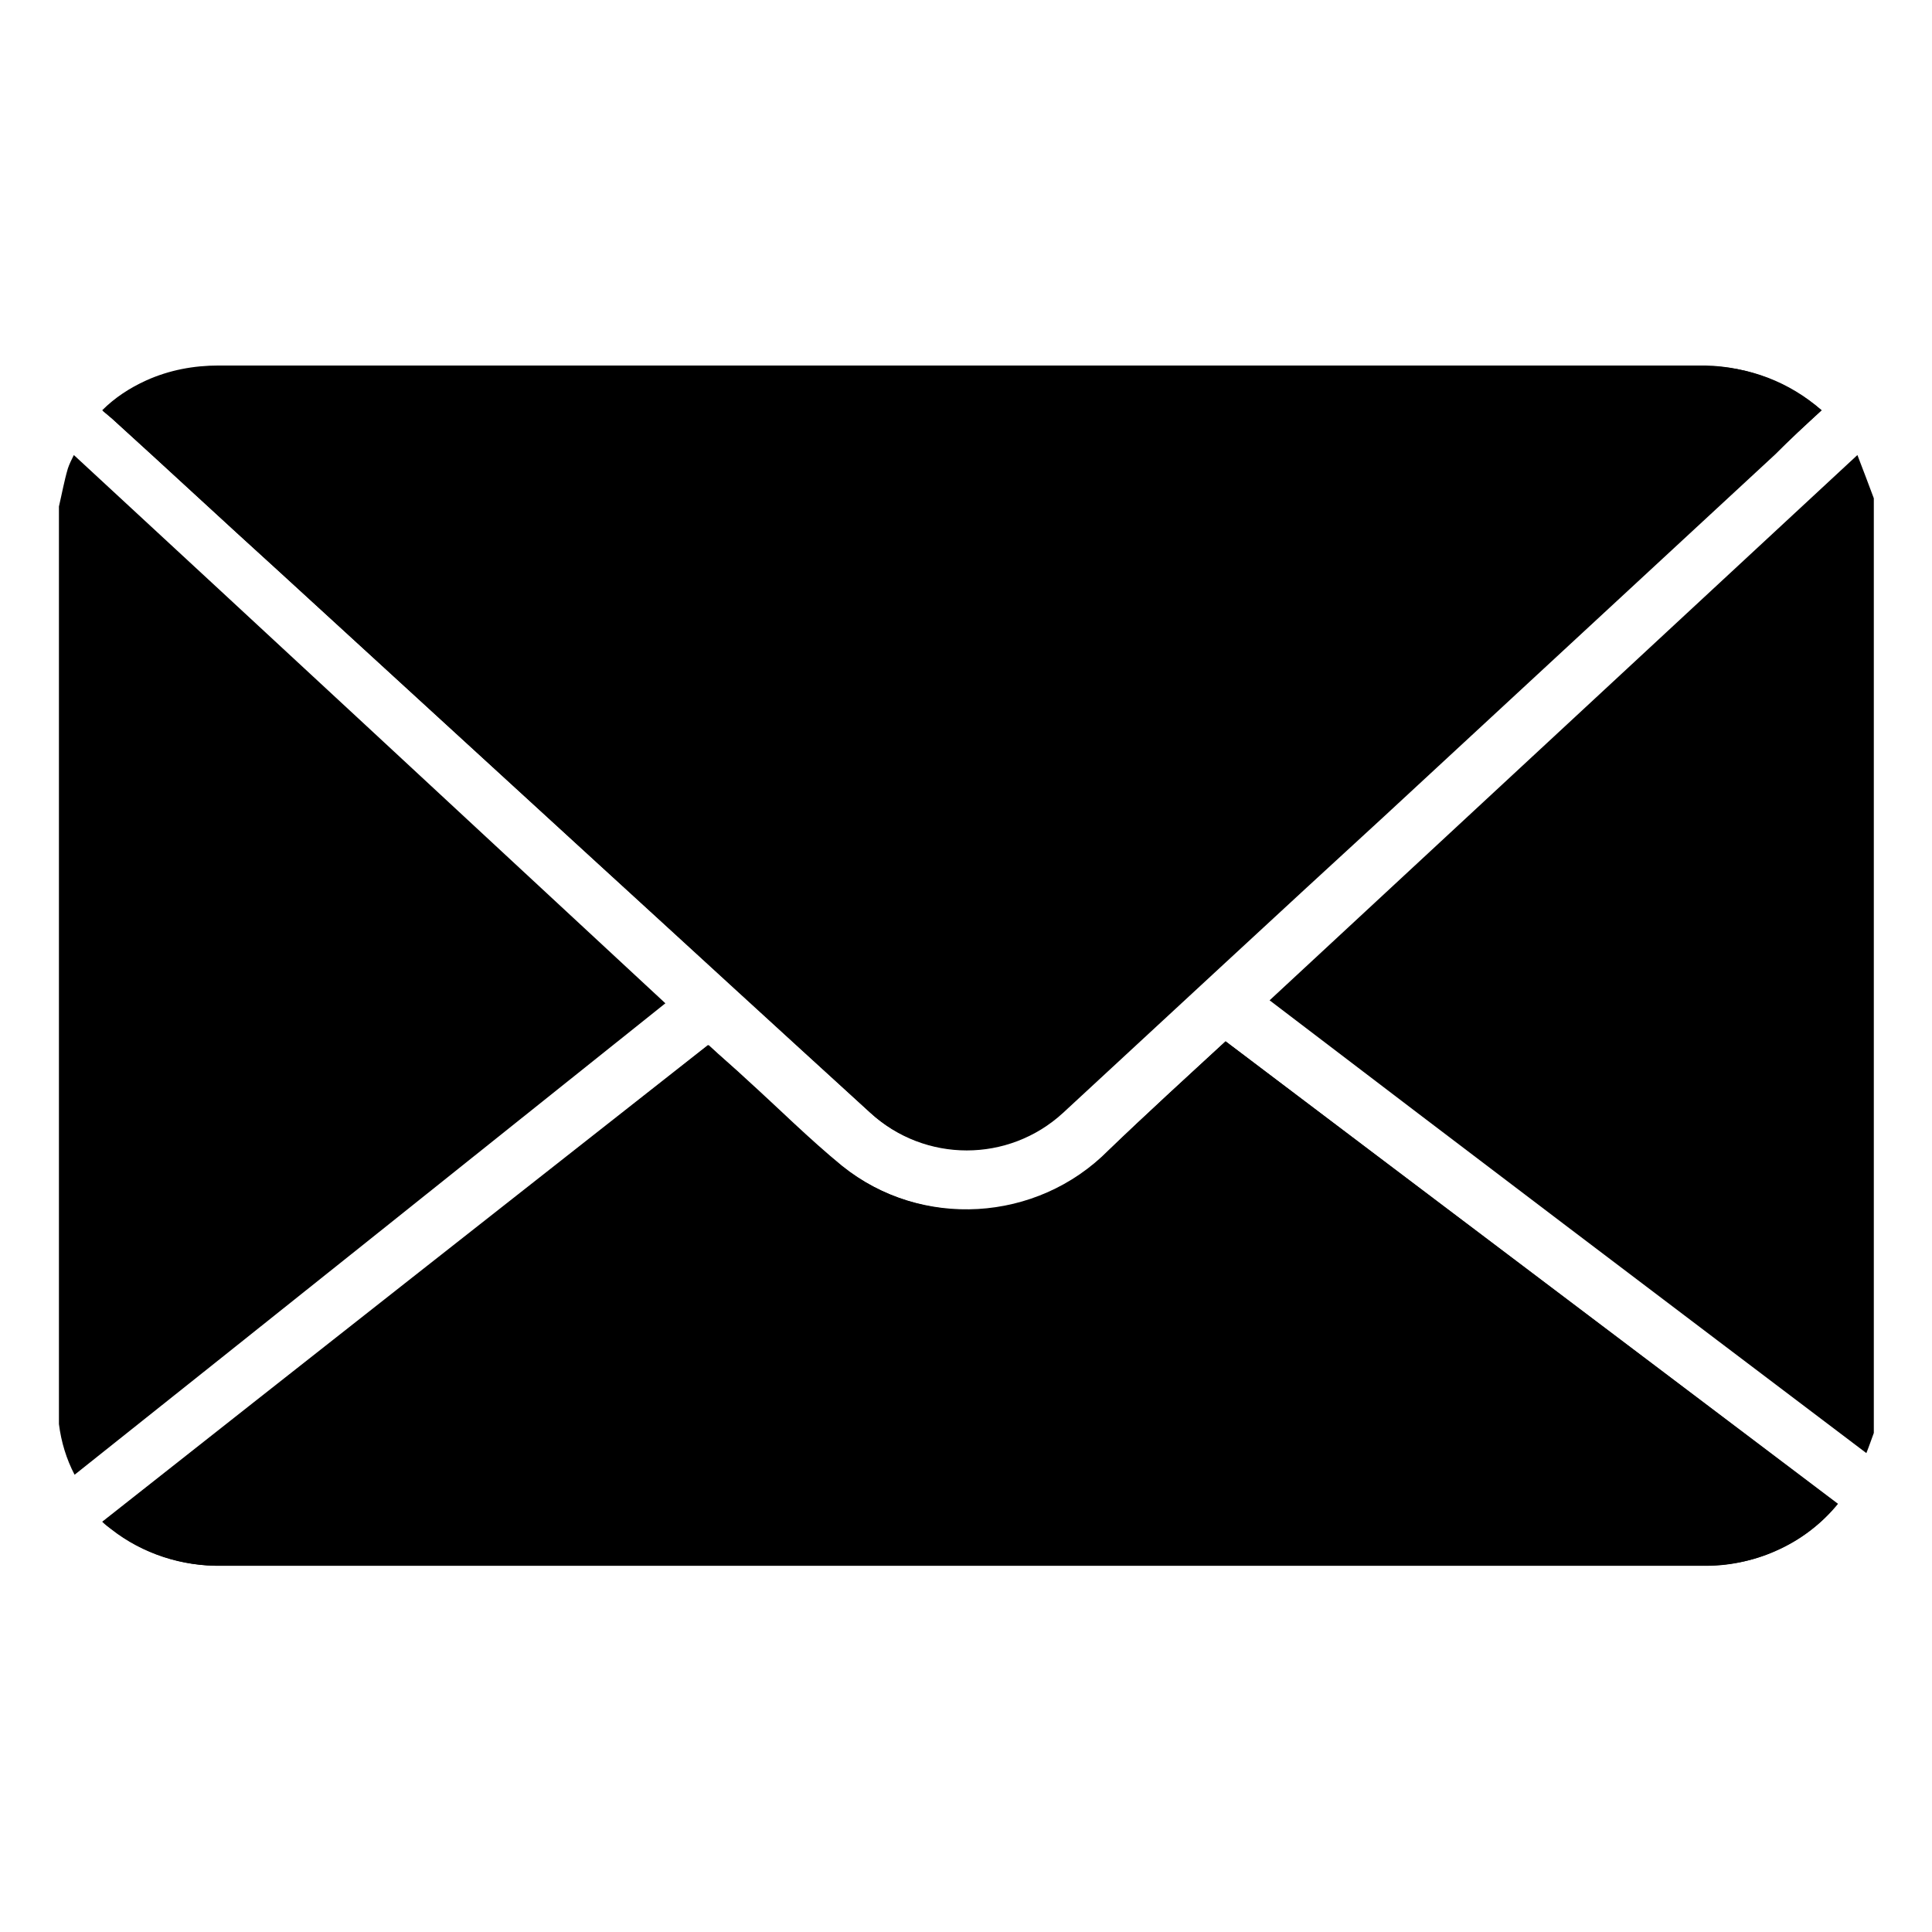 <?xml version="1.0" encoding="utf-8"?>
<!-- Generator: Adobe Illustrator 24.0.1, SVG Export Plug-In . SVG Version: 6.00 Build 0)  -->
<svg version="1.1" id="Layer_1" xmlns="http://www.w3.org/2000/svg" xmlns:xlink="http://www.w3.org/1999/xlink" x="0px" y="0px"
	 viewBox="0 0 25.9 25.9" style="enable-background:new 0 0 25.9 25.9;" xml:space="preserve">
<g id="Group_406" transform="translate(0 -141.86)">
	<path id="Path_250" d="M24.42,147.36c-0.43-0.38-0.98-0.59-1.55-0.59H2.94c-0.33,0-0.66,0.06-0.97,0.2
		c-0.22,0.09-0.42,0.23-0.59,0.4c0.05,0.04,0.08,0.07,0.12,0.1c0.75,0.68,1.49,1.37,2.24,2.05l4.29,3.93
		c1.21,1.11,2.42,2.22,3.64,3.33c0.73,0.67,1.85,0.67,2.58,0c1.44-1.33,2.87-2.66,4.31-3.98l5.24-4.85
		C24,147.75,24.2,147.56,24.42,147.36z M16.43,155.82c-0.53,0.49-1.06,0.97-1.57,1.46c-0.96,0.97-2.51,1.06-3.58,0.21
		c-0.44-0.36-0.85-0.76-1.27-1.15c-0.17-0.16-0.34-0.31-0.52-0.47c-2.71,2.13-5.42,4.26-8.12,6.39c0.04,0.04,0.08,0.07,0.12,0.1
		c0.42,0.33,0.95,0.5,1.48,0.49h19.84c0.34,0.01,0.68-0.06,0.99-0.2c0.32-0.14,0.61-0.35,0.83-0.63
		C21.9,159.95,19.16,157.89,16.43,155.82L16.43,155.82z"/>
	<path id="Path_251" d="M0.79,148.65c0.04-0.17,0.07-0.34,0.12-0.51c0.02-0.06,0.05-0.12,0.08-0.18c2.65,2.45,5.28,4.89,7.93,7.35
		c-2.64,2.11-5.28,4.22-7.92,6.32c-0.11-0.21-0.18-0.44-0.21-0.68C0.79,156.86,0.79,152.76,0.79,148.65z"/>
	<path id="Path_252" d="M25.12,161.07c-0.03,0.08-0.06,0.17-0.1,0.27c-2.67-2.02-5.34-4.04-8-6.07l7.88-7.31
		c0.08,0.21,0.15,0.39,0.22,0.58V161.07z"/>
	<path id="Path_253" d="M24.42,147.36c-0.22,0.2-0.42,0.39-0.63,0.58l-5.24,4.85c-1.44,1.33-2.87,2.66-4.31,3.98
		c-0.73,0.67-1.85,0.67-2.58,0c-1.21-1.11-2.42-2.22-3.64-3.33l-4.29-3.93c-0.75-0.68-1.49-1.37-2.24-2.05
		c-0.03-0.03-0.07-0.06-0.12-0.1c0.17-0.17,0.37-0.3,0.59-0.4c0.31-0.14,0.64-0.2,0.97-0.2h19.93
		C23.43,146.77,23.98,146.99,24.42,147.36z"/>
	<path id="Path_254" d="M16.43,155.82l8.21,6.2c-0.22,0.27-0.51,0.49-0.83,0.63c-0.31,0.14-0.65,0.2-0.99,0.2H2.98
		c-0.53,0.01-1.06-0.16-1.48-0.49c-0.04-0.03-0.07-0.06-0.12-0.1c2.71-2.13,5.42-4.26,8.12-6.39c0.17,0.16,0.35,0.31,0.52,0.47
		c0.42,0.38,0.83,0.79,1.27,1.15c1.07,0.86,2.62,0.77,3.58-0.21C15.38,156.78,15.91,156.3,16.43,155.82z"/>
</g>
</svg>
